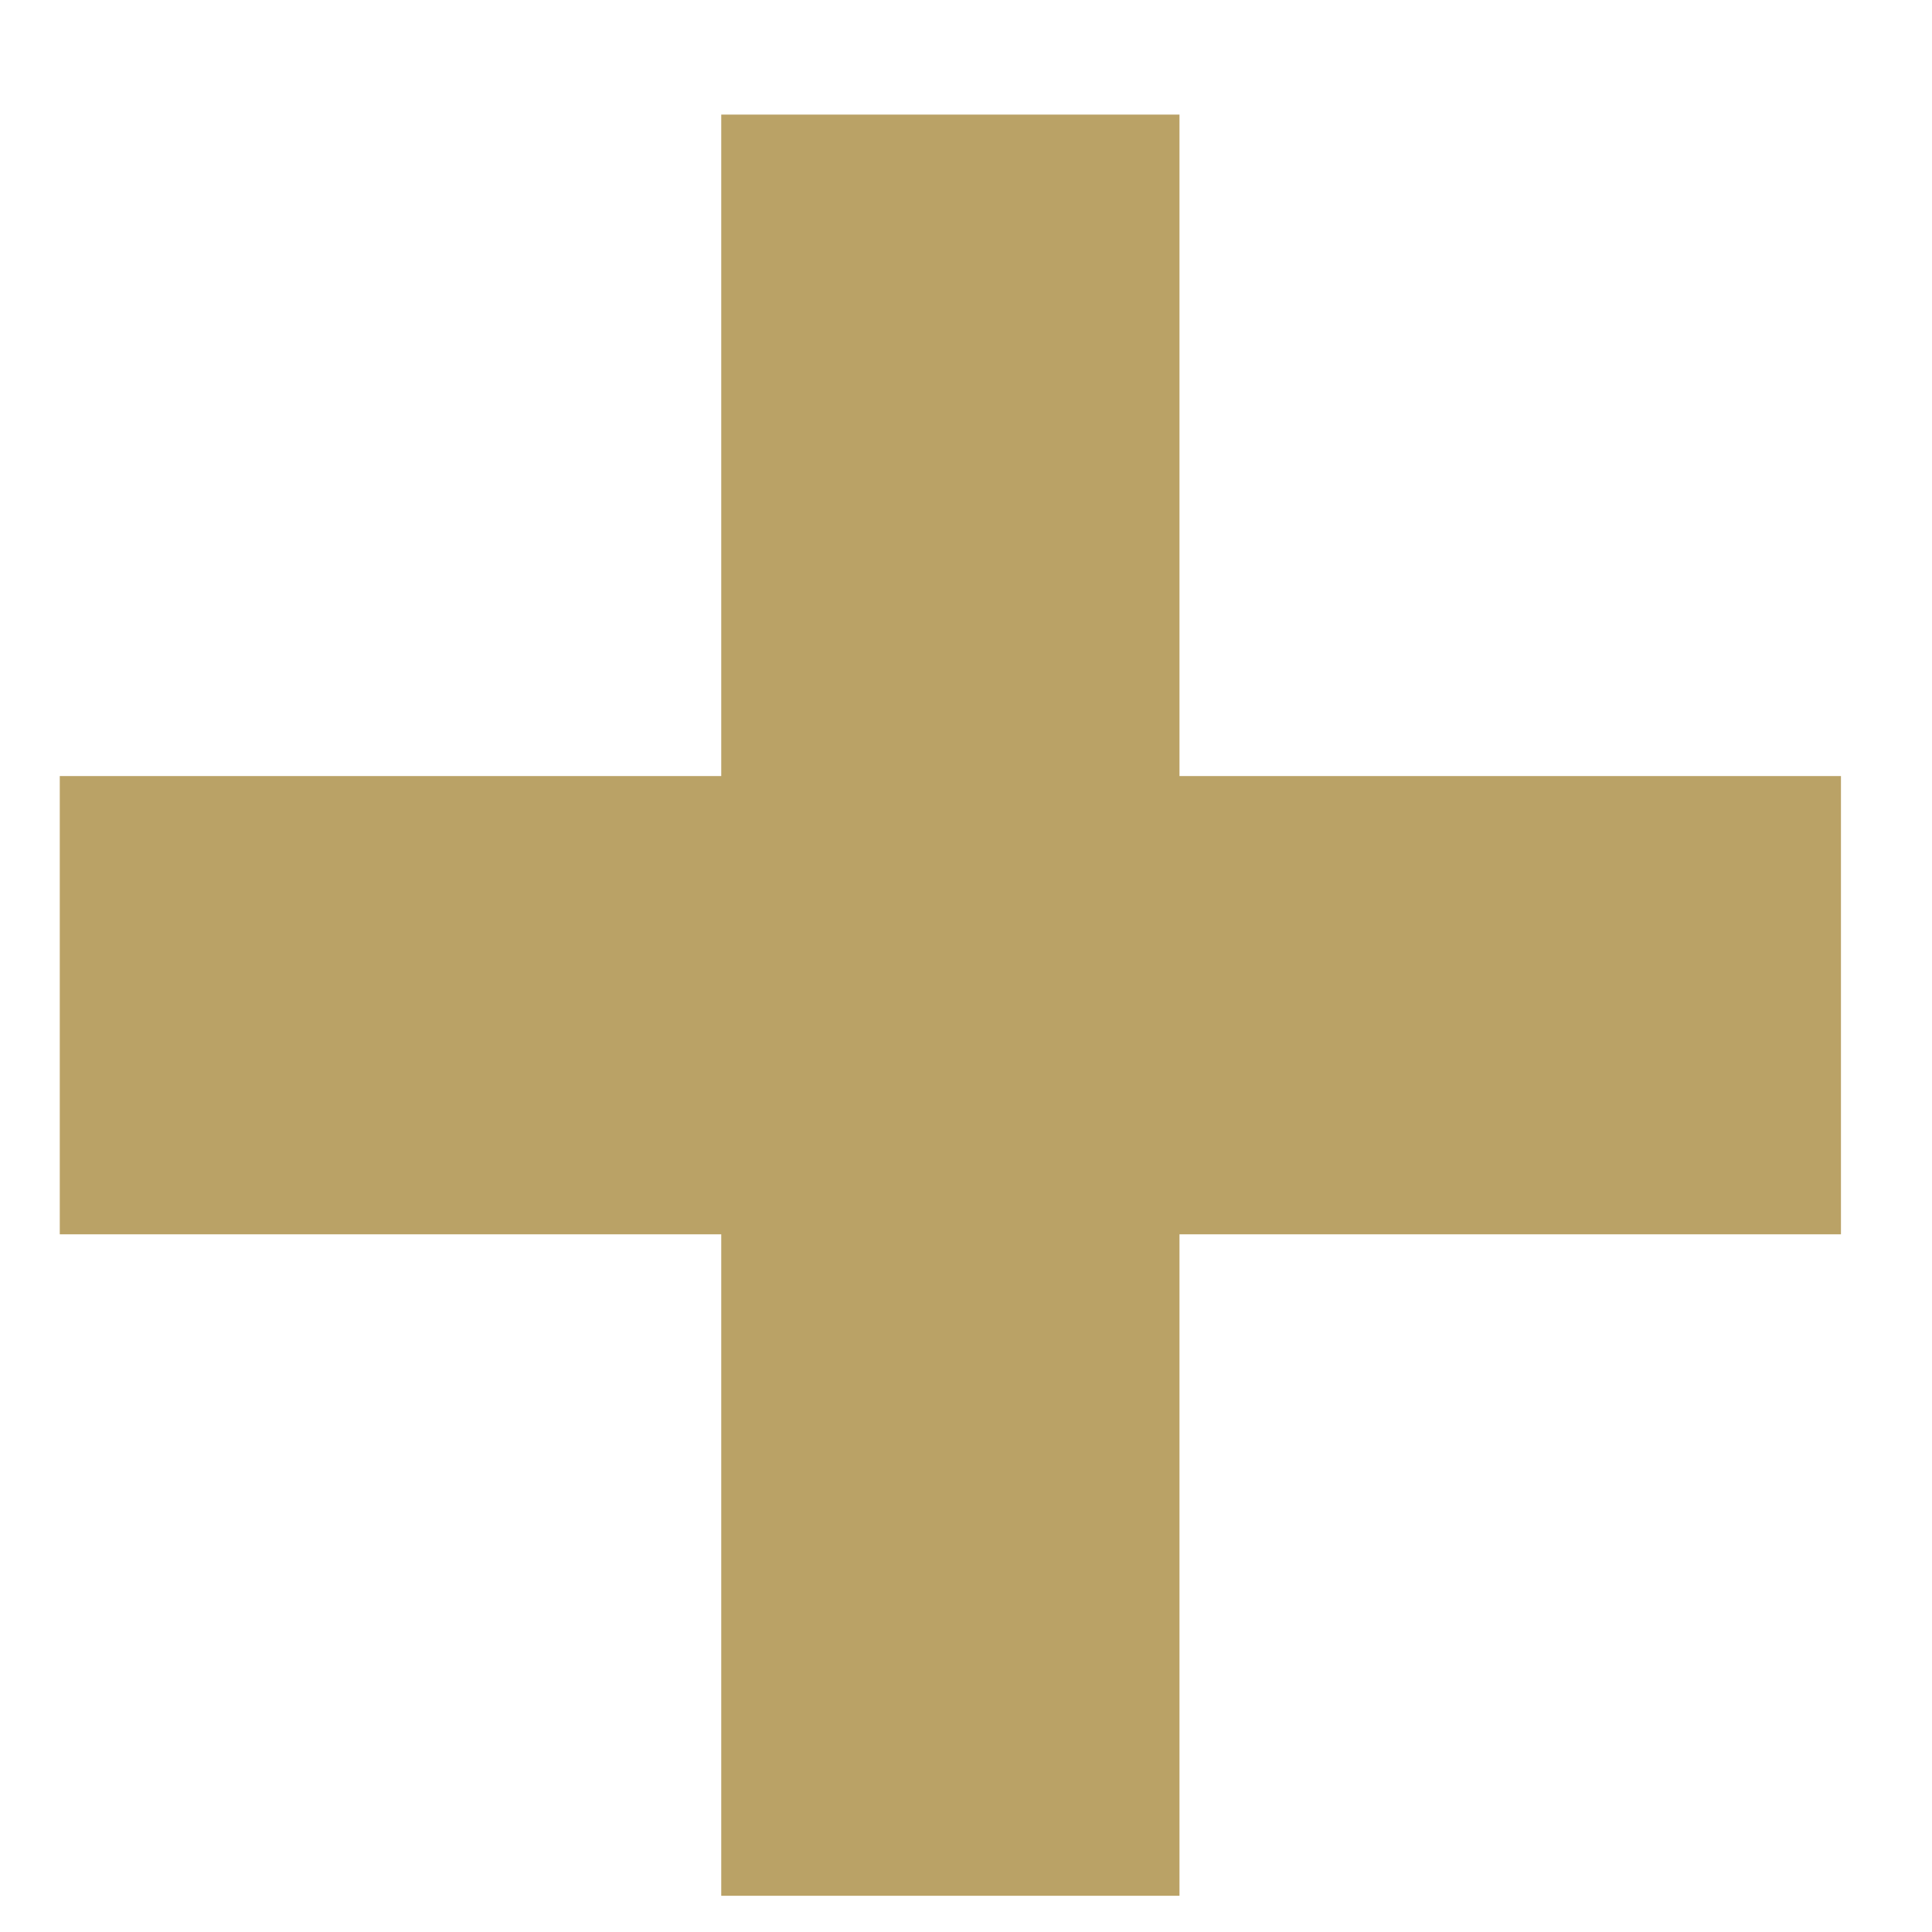 <svg width="16" height="16" viewBox="0 0 16 16" fill="none" xmlns="http://www.w3.org/2000/svg">
<path d="M9.768 6.427H15.246V10.222H9.768V15.7H5.973V10.222H0.495V6.427H5.973V0.949H9.768V6.427Z" fill="#BAA266"/>
</svg>
